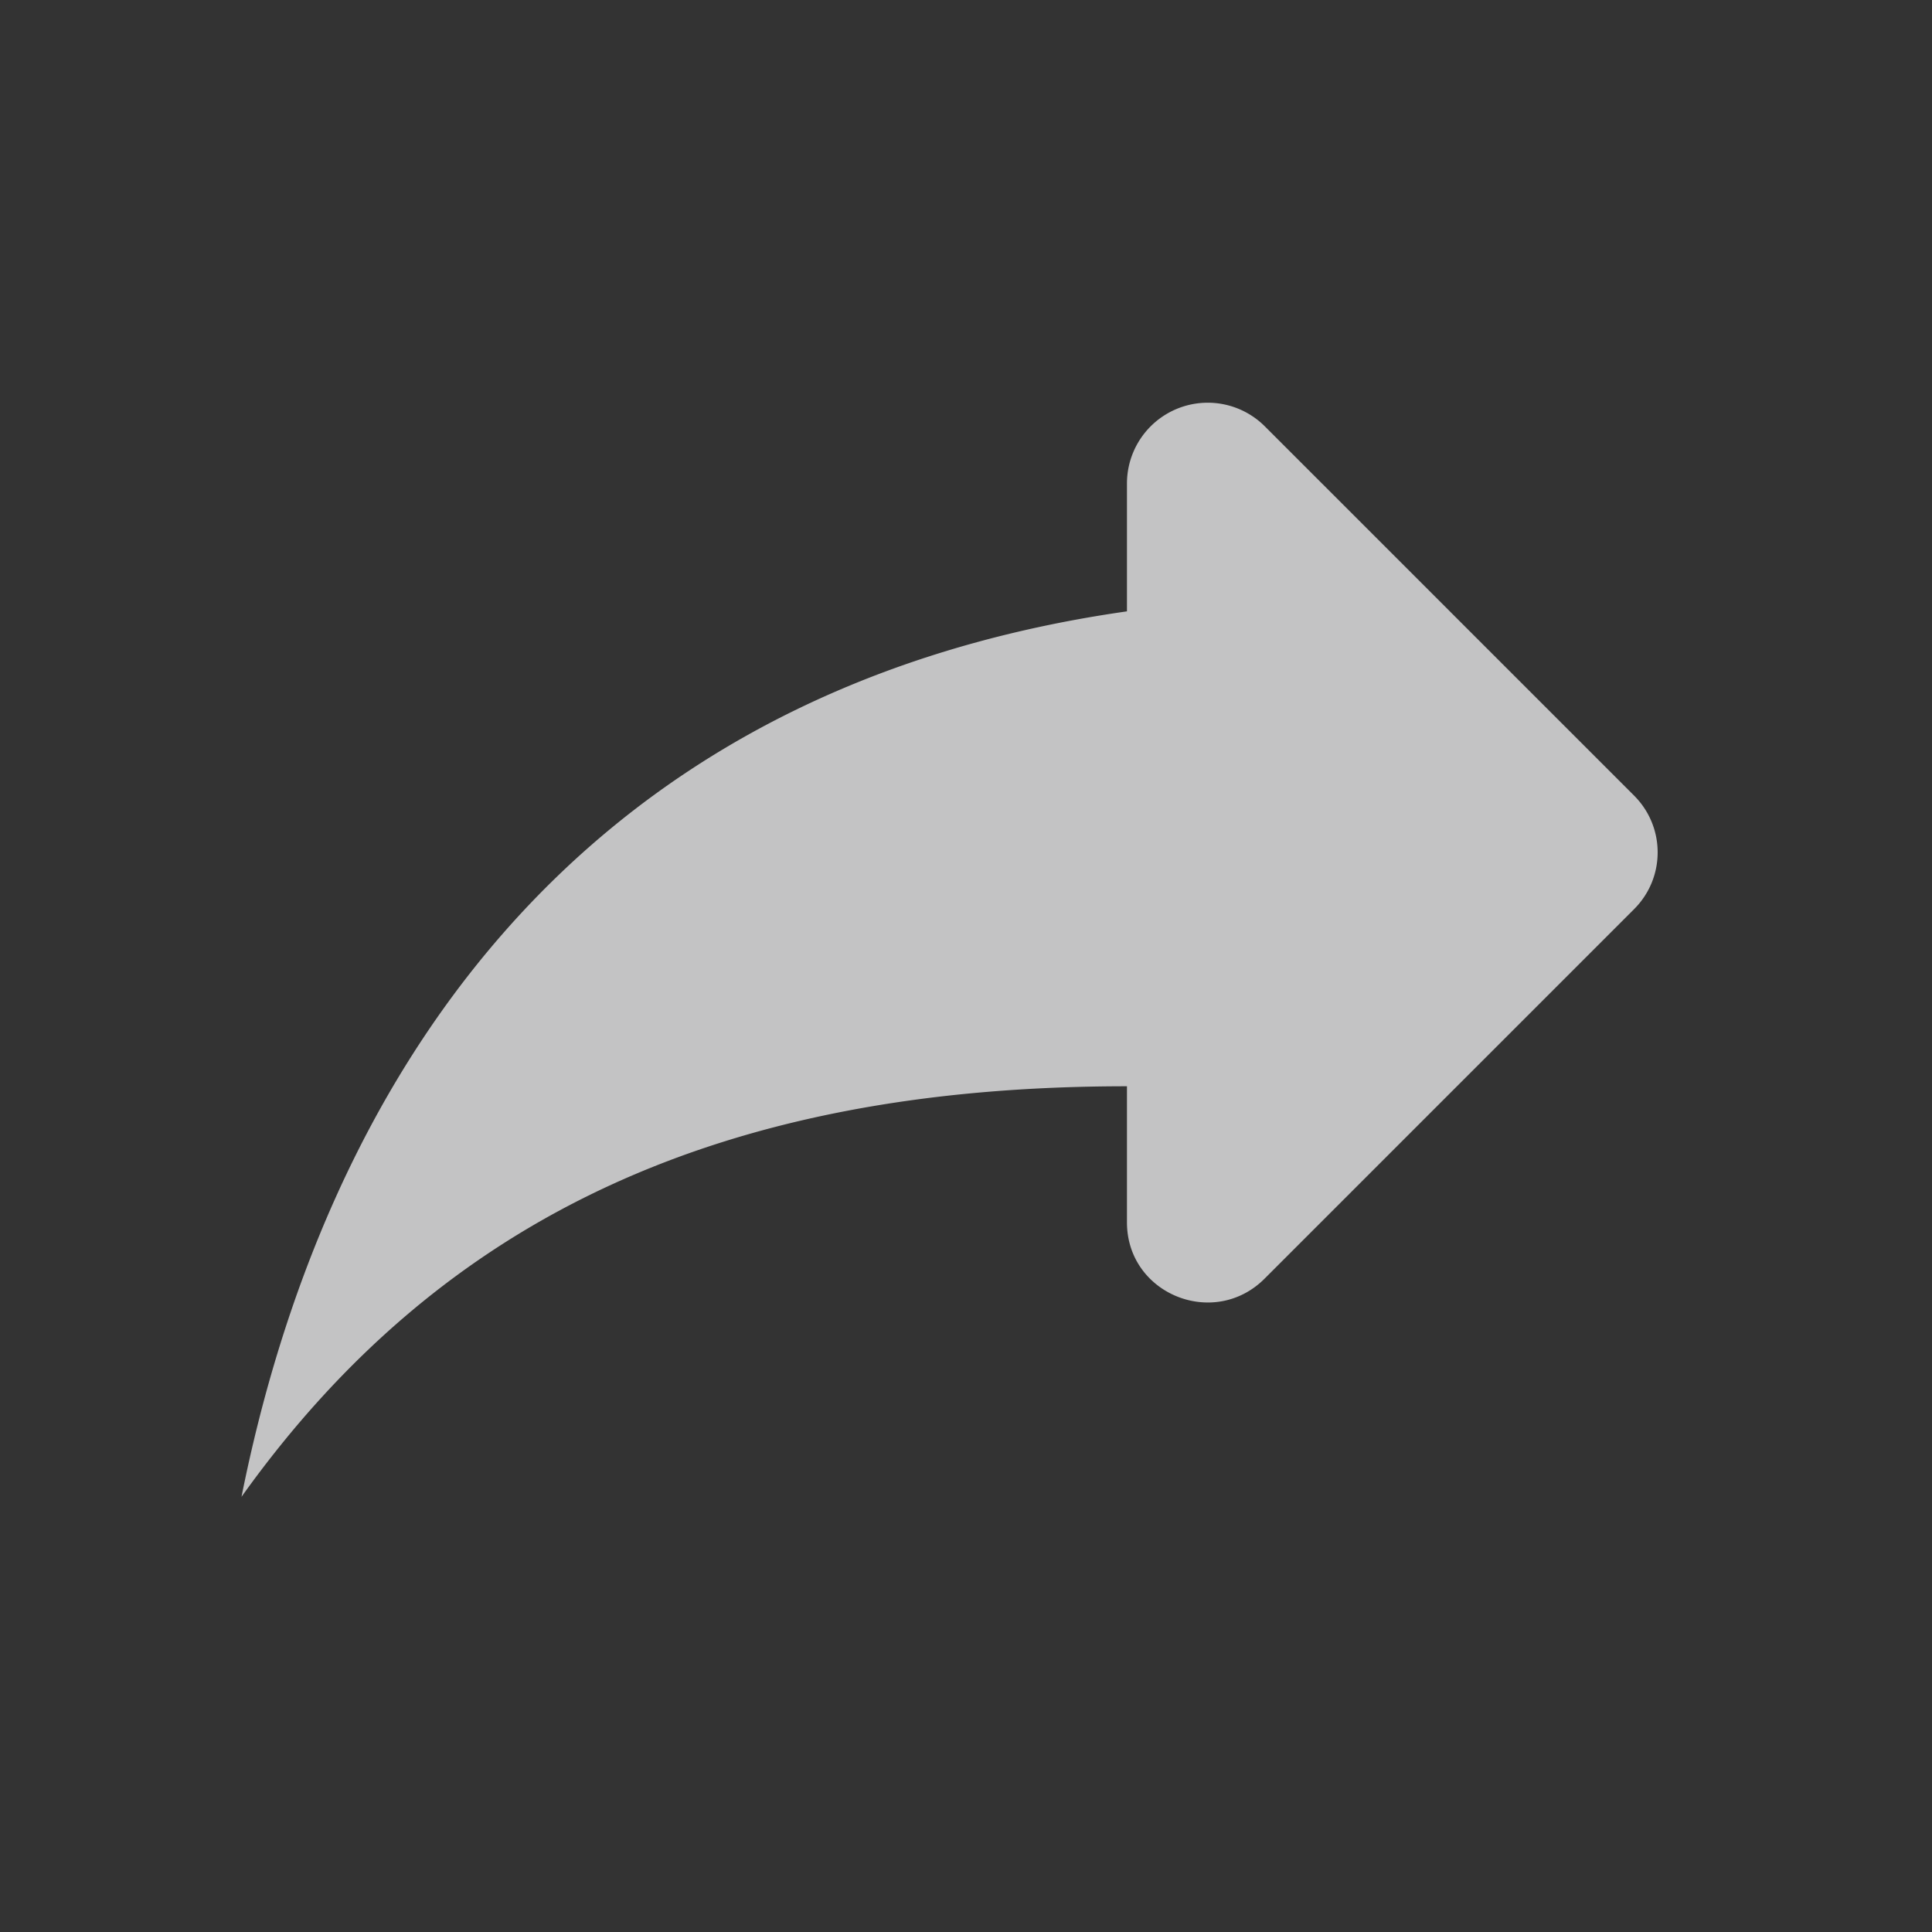 <svg xmlns="http://www.w3.org/2000/svg" xmlns:xlink="http://www.w3.org/1999/xlink" width="16" height="16" viewBox="0 0 16 16">
    <rect x="0" y="0" width="16" height="16" fill="#333333" stroke="none"/>
    <defs>
        <path id="a" d="M6.395 5.063v-1.06a.669.669 0 0 0-1.14-.474l-3.06 3.06c-.26.26-.26.68 0 .94l3.06 3.06c.42.42 1.14.127 1.14-.466V8.996c3.333 0 5.667 1.067 7.333 3.4-.666-3.333-2.666-6.667-7.333-7.333z"/>
    </defs>
    <g fill="none" fill-rule="evenodd">
        <path d="M0 0h16v16H0z"/>
        <use fill="#F3F3F4" fill-opacity=".75" transform="matrix(-1 0 0 1 15.728 0)" xlink:href="#a"/>
    </g>
</svg>
